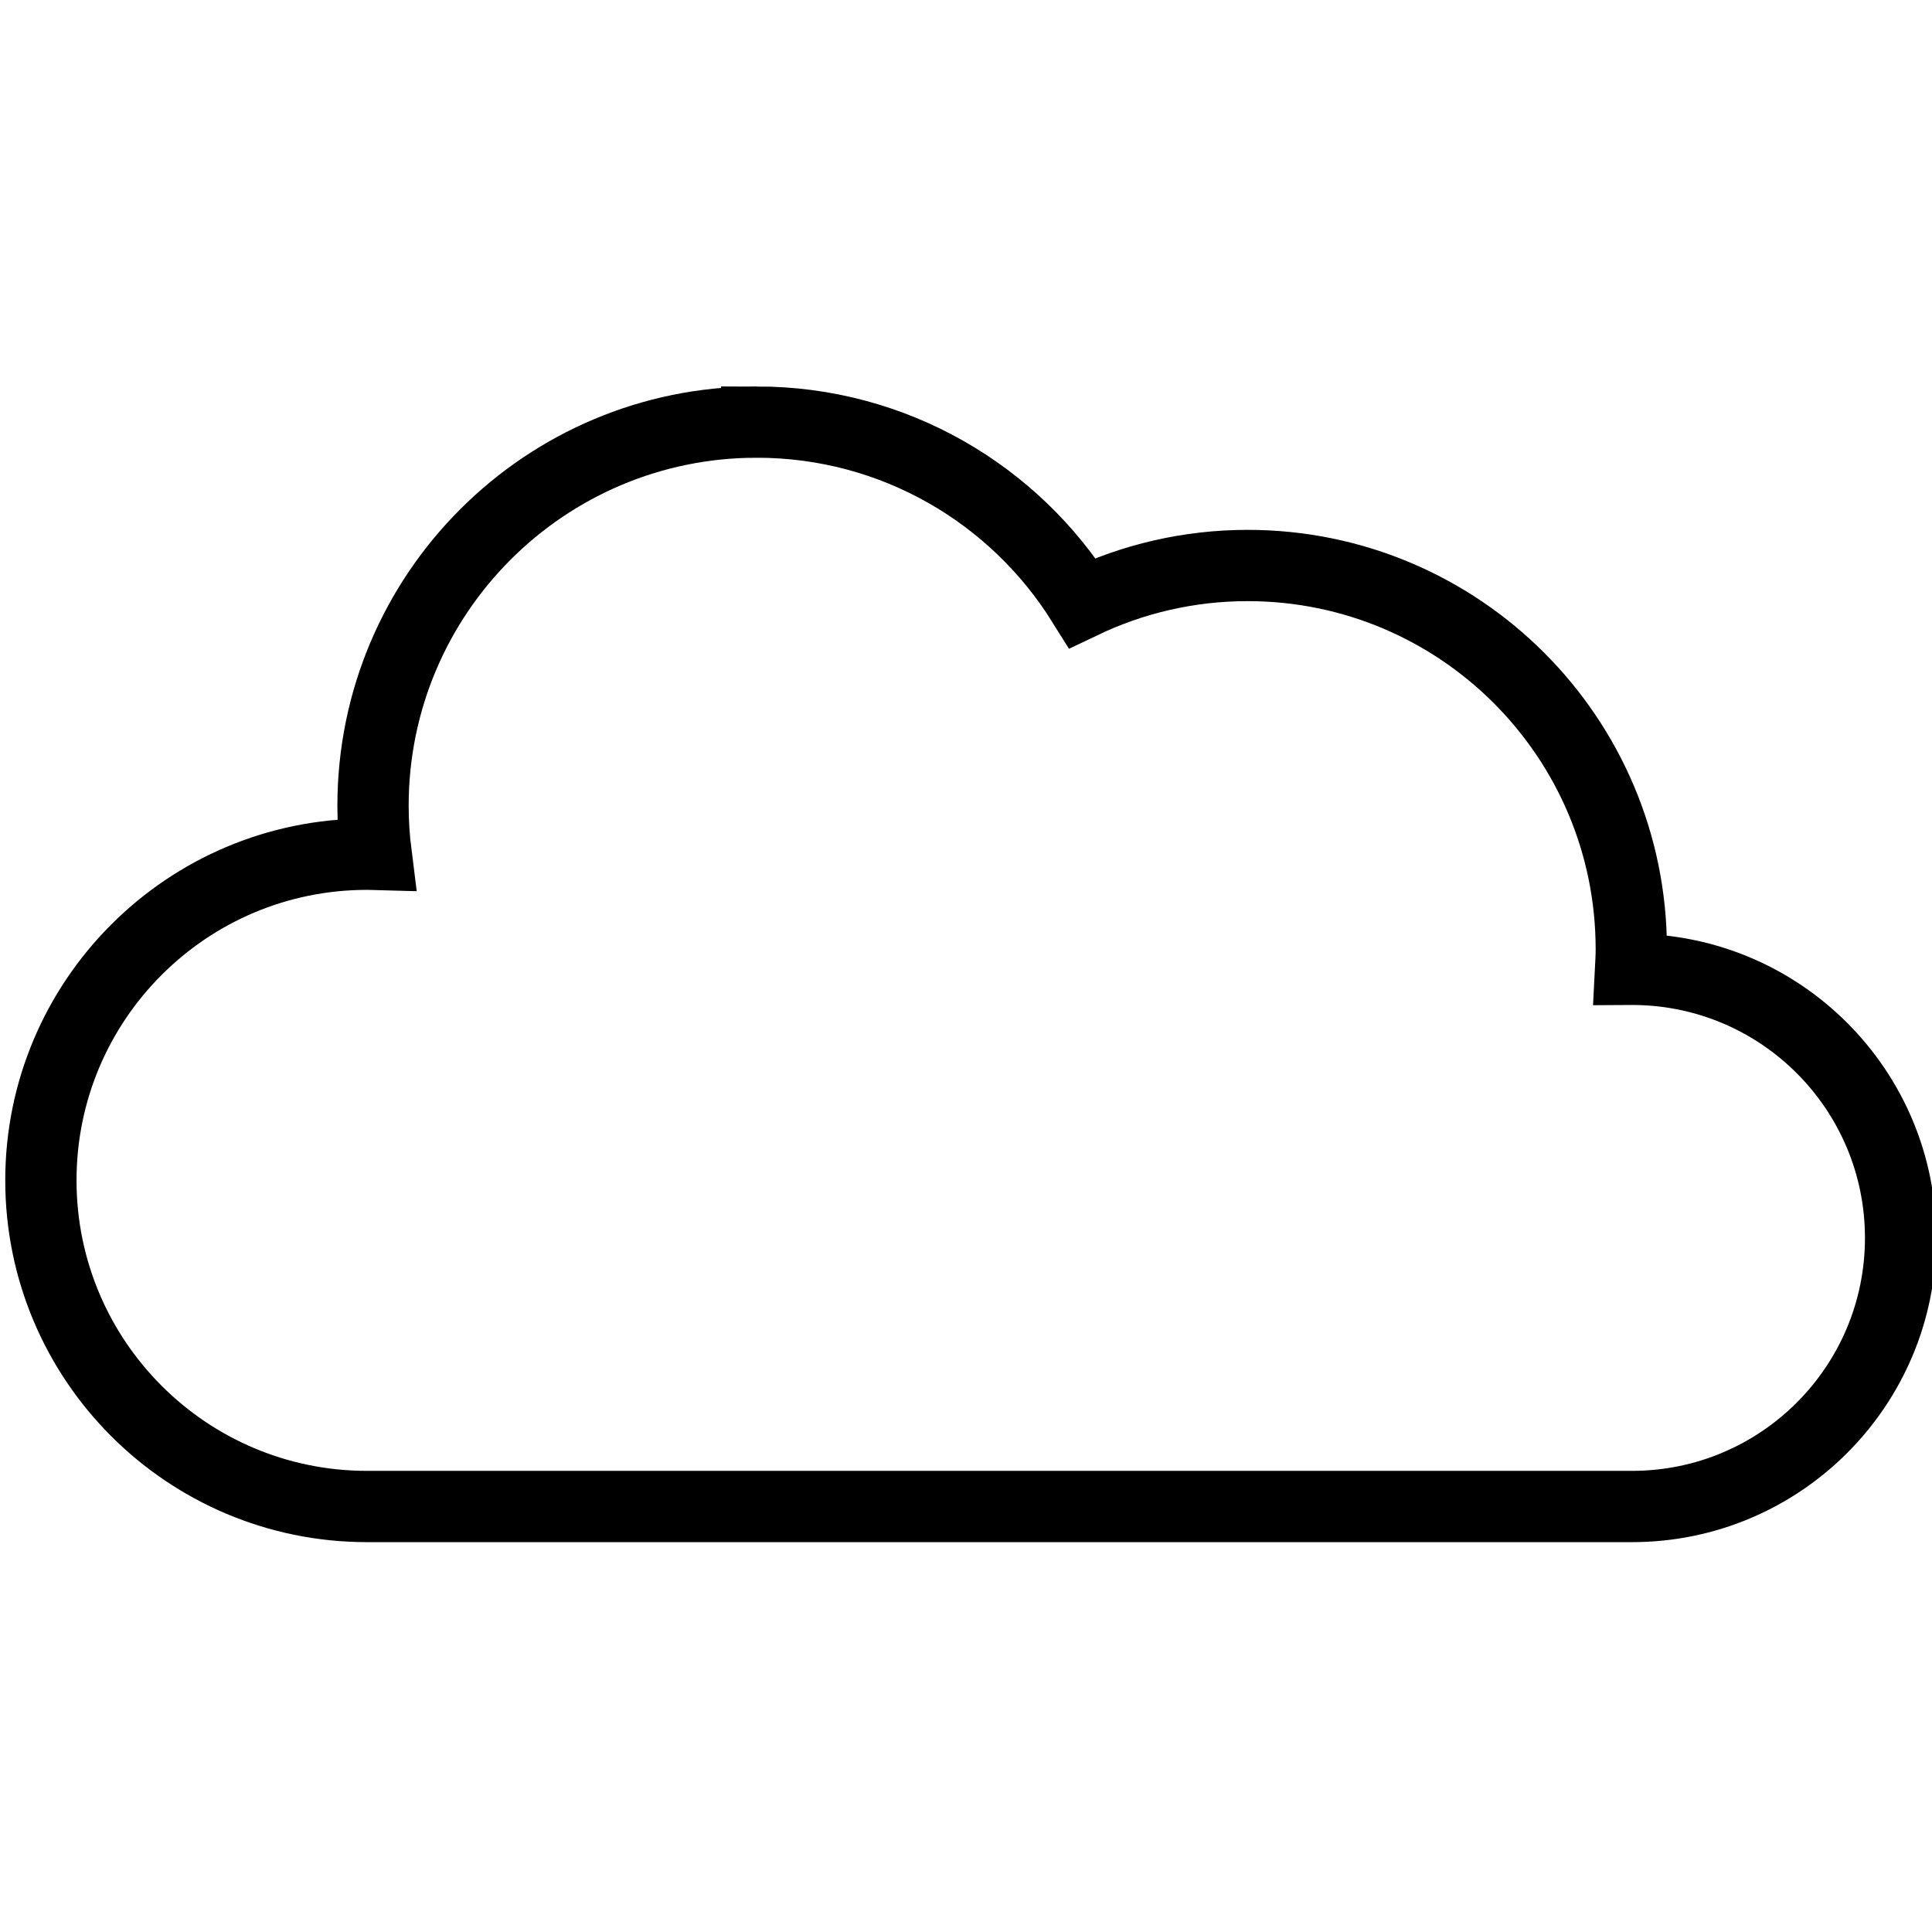 <svg height="94.063" width="94.063" xmlns="http://www.w3.org/2000/svg"><g fill="none" transform="matrix(.21 0 0 .21 488.521 -110.883)"><path d="m-2932.019 498.619h1686.404v505.921h-1686.404z"/><path d="m-2150.852 625.874c-49.129 0-88.956 39.827-88.956 88.956 0 3.818.256 7.595.723 11.286-.704-.019-1.404-.056-2.113-.056-41.76 0-75.612 33.853-75.612 75.612s33.853 75.612 75.612 75.612h293.276c34.39 0 62.269-27.879 62.269-62.269s-27.879-62.269-62.269-62.269c-.112 0-.223-.001-.334 0 .08-1.553.167-3.097.167-4.67 0-49.129-39.827-88.956-88.956-88.956-13.711 0-26.708 3.132-38.306 8.673-15.712-25.168-43.645-41.92-75.501-41.92z" stroke="#000" stroke-width="16.525"/></g></svg>